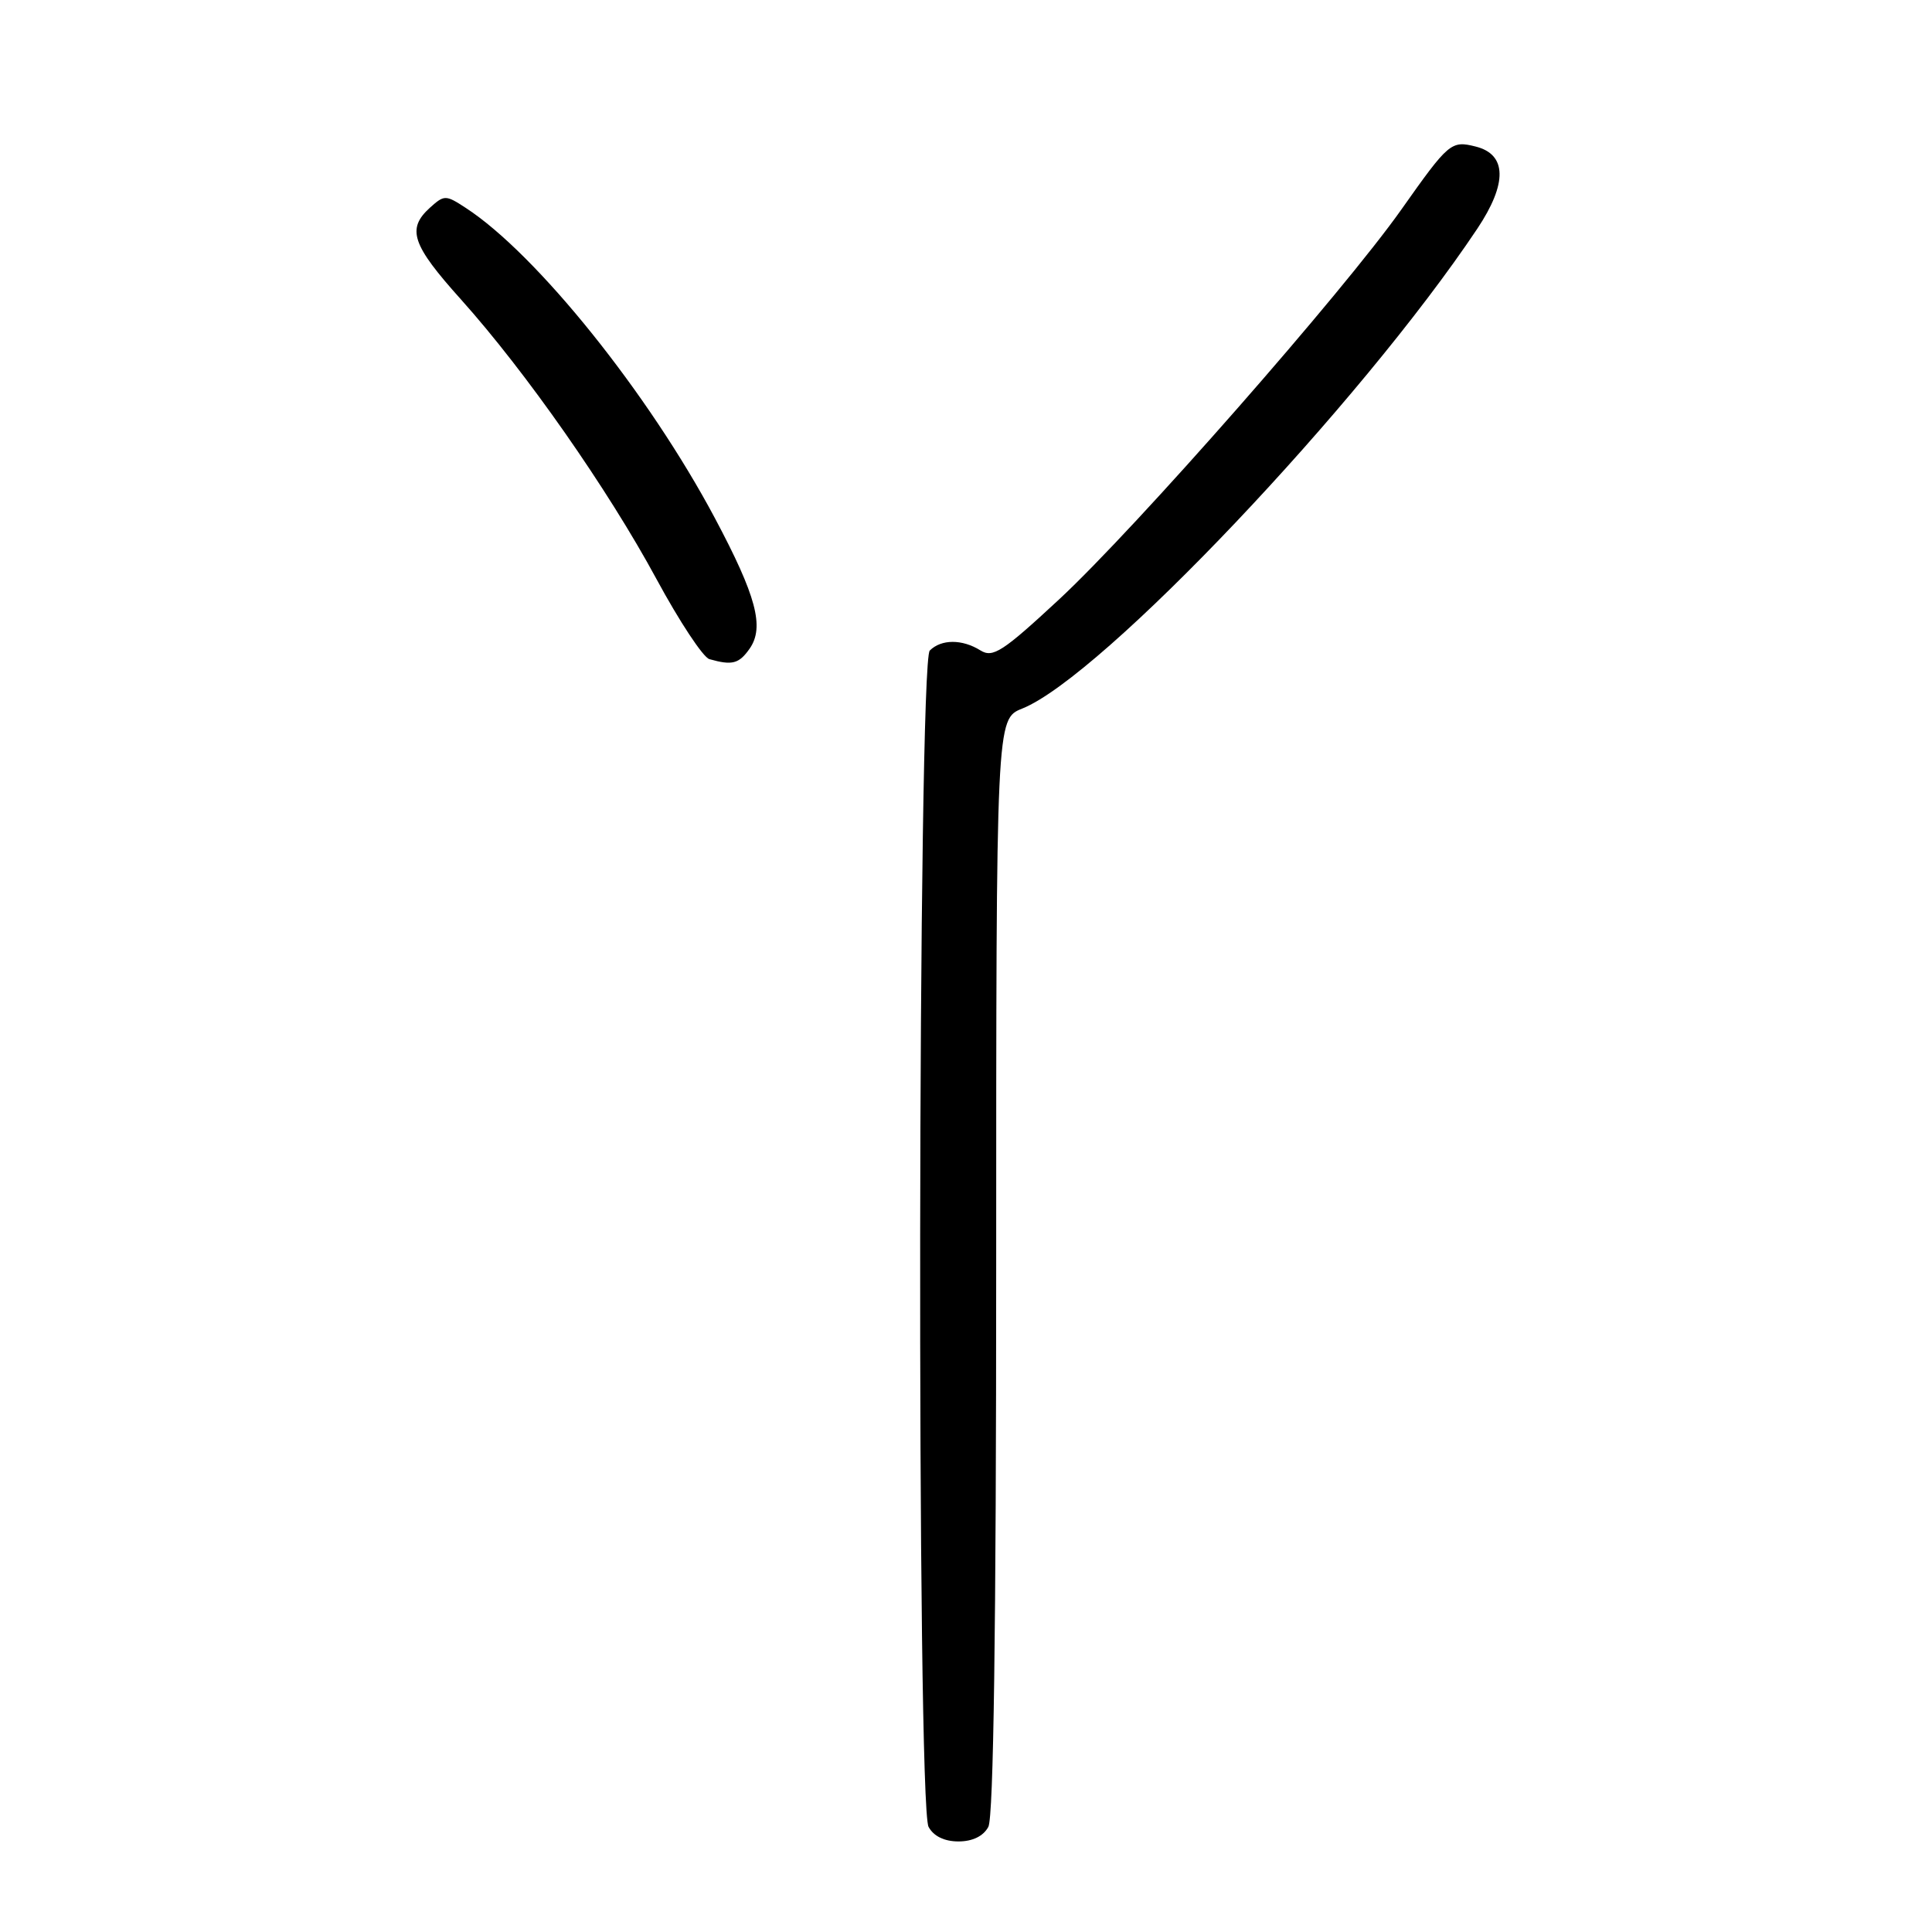 <?xml version="1.0" encoding="UTF-8" standalone="no"?>
<!DOCTYPE svg PUBLIC "-//W3C//DTD SVG 1.1//EN" "http://www.w3.org/Graphics/SVG/1.1/DTD/svg11.dtd" >
<svg xmlns="http://www.w3.org/2000/svg" xmlns:xlink="http://www.w3.org/1999/xlink" version="1.1" viewBox="0 0 256 256">
 <g >
 <path fill="currentColor"
d=" M 130.96 242.07 C 131.65 240.78 132.00 215.72 132.00 167.70 C 132.00 95.27 132.00 95.27 135.45 93.89 C 145.99 89.66 180.23 53.54 195.76 30.29 C 199.75 24.30 199.68 20.46 195.54 19.42 C 192.28 18.60 191.97 18.87 185.69 27.76 C 177.99 38.67 150.49 69.99 140.33 79.43 C 132.86 86.36 131.56 87.21 129.91 86.18 C 127.49 84.67 124.72 84.68 123.20 86.20 C 121.61 87.79 121.45 239.11 123.04 242.07 C 123.70 243.30 125.13 244.00 127.00 244.00 C 128.87 244.00 130.30 243.30 130.96 242.07 Z  M 99.33 85.95 C 101.32 83.10 100.22 78.98 94.73 68.66 C 85.93 52.13 71.12 33.67 61.72 27.55 C 59.06 25.81 58.87 25.81 56.97 27.52 C 53.86 30.34 54.57 32.43 61.10 39.70 C 69.66 49.25 80.54 64.80 87.00 76.75 C 90.03 82.35 93.17 87.11 94.00 87.34 C 97.02 88.20 97.92 87.96 99.33 85.95 Z "/>
</g>
</svg>